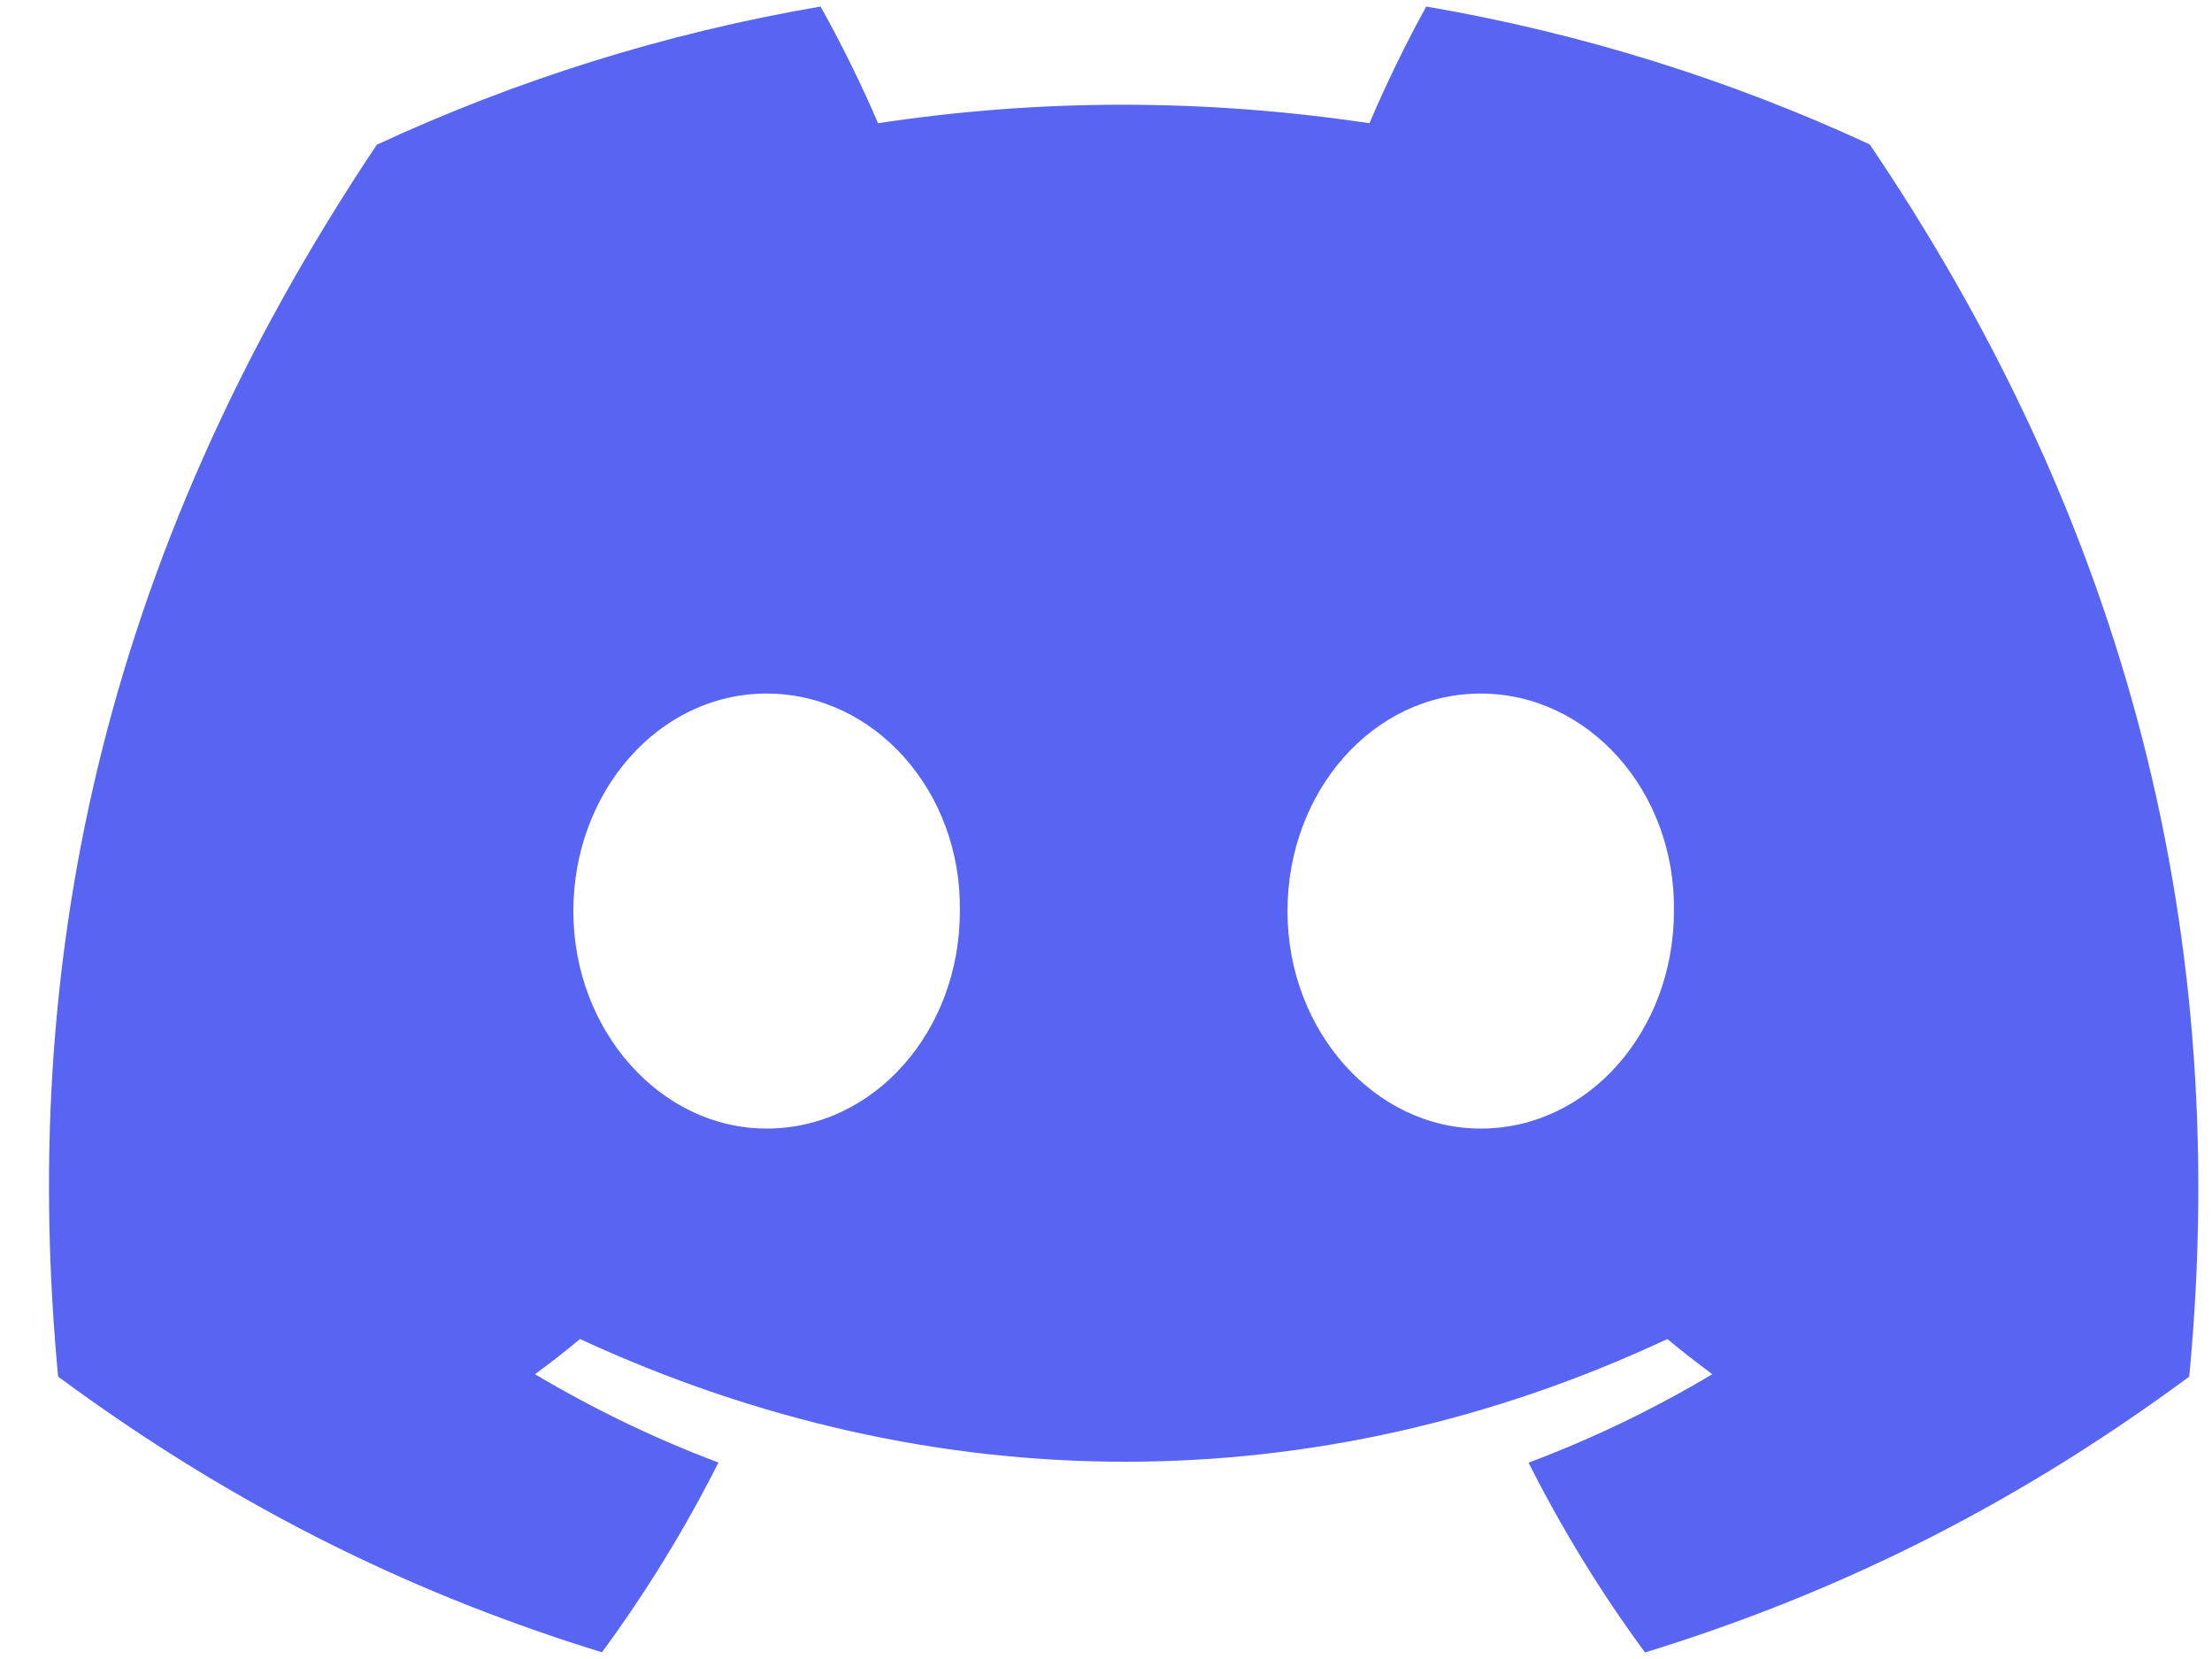 <svg width="44" height="33" viewBox="0 0 44 33" fill="none" xmlns="http://www.w3.org/2000/svg">
<path d="M37.191 2.872C34.423 1.591 31.464 0.66 28.371 0.13C27.991 0.81 27.547 1.724 27.241 2.451C23.952 1.961 20.694 1.961 17.465 2.451C17.159 1.724 16.705 0.81 16.322 0.13C13.225 0.66 10.262 1.595 7.495 2.879C1.913 11.223 0.399 19.361 1.156 27.383C4.858 30.118 8.446 31.779 11.974 32.867C12.845 31.681 13.622 30.42 14.291 29.092C13.016 28.613 11.796 28.021 10.642 27.335C10.948 27.111 11.248 26.877 11.537 26.635C18.572 29.89 26.215 29.89 33.166 26.635C33.458 26.877 33.758 27.111 34.06 27.335C32.904 28.025 31.68 28.616 30.405 29.095C31.074 30.42 31.848 31.684 32.722 32.87C36.253 31.783 39.844 30.121 43.547 27.383C44.434 18.083 42.03 10.021 37.191 2.872ZM15.249 22.449C13.137 22.449 11.405 20.499 11.405 18.124C11.405 15.749 13.1 13.796 15.249 13.796C17.398 13.796 19.13 15.746 19.093 18.124C19.096 20.499 17.398 22.449 15.249 22.449ZM29.453 22.449C27.342 22.449 25.61 20.499 25.61 18.124C25.61 15.749 27.305 13.796 29.453 13.796C31.602 13.796 33.334 15.746 33.297 18.124C33.297 20.499 31.602 22.449 29.453 22.449Z" fill="#5865F2"/>
</svg>
